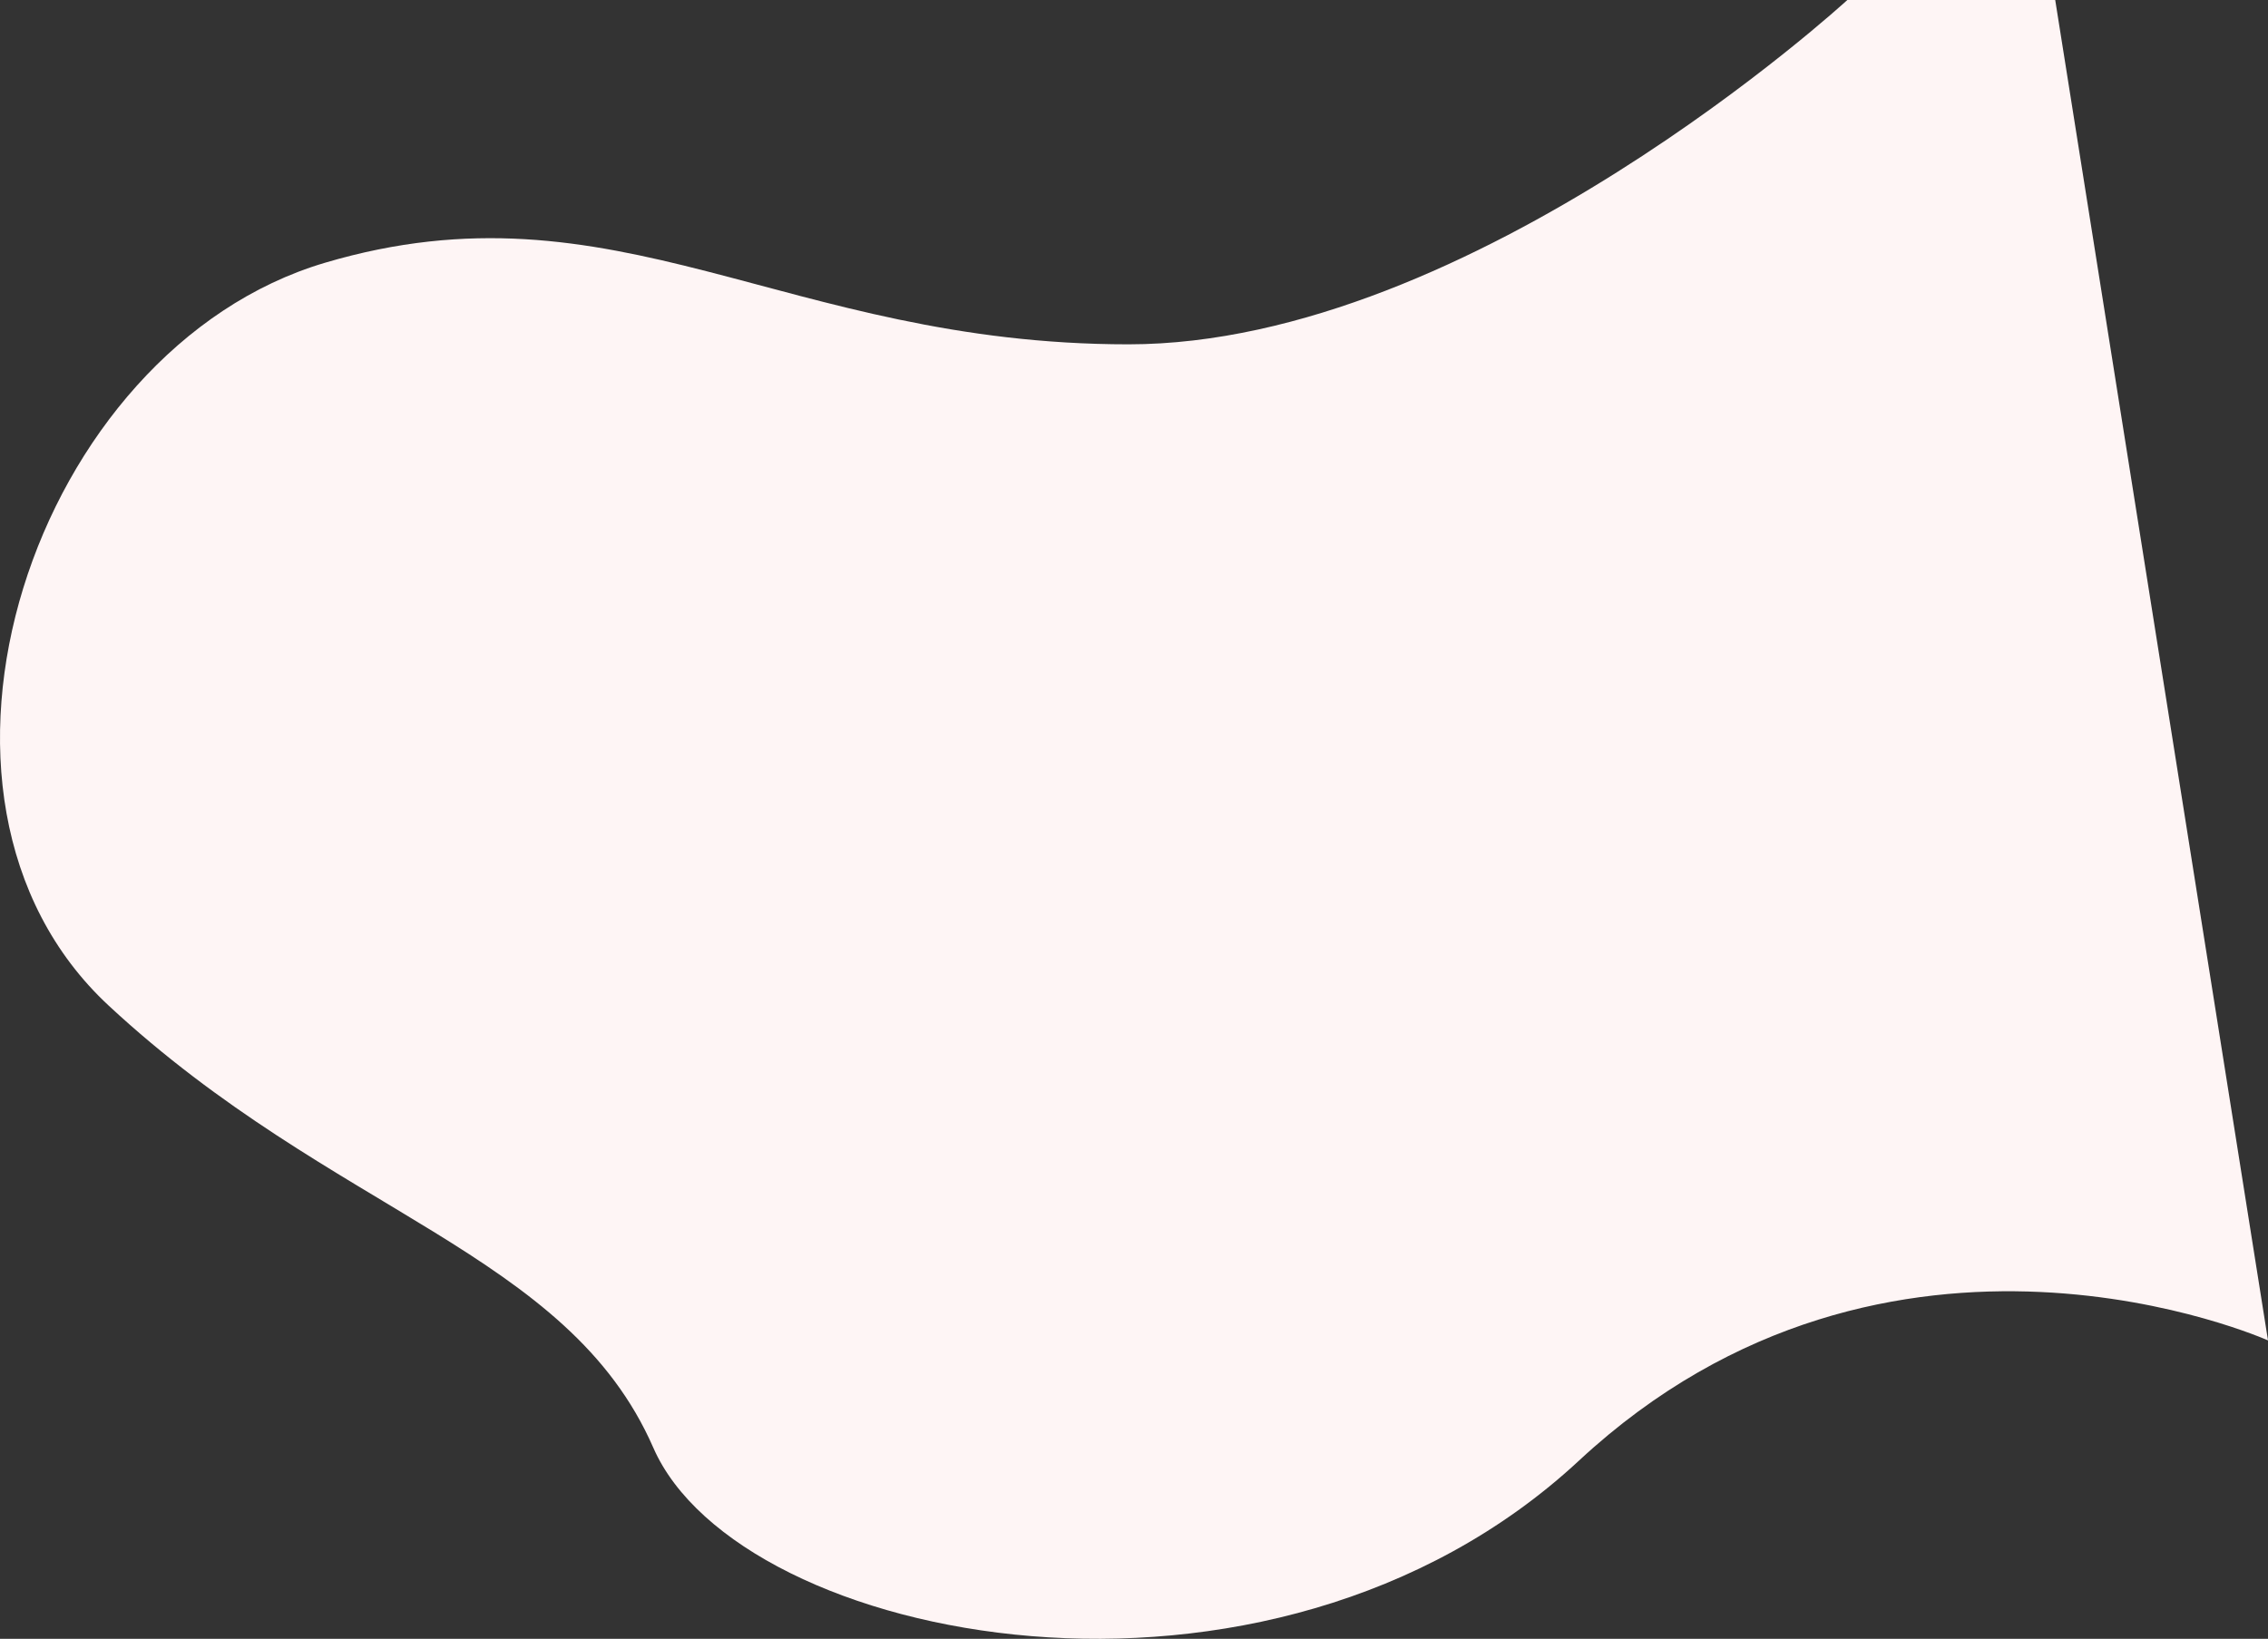 <svg xmlns="http://www.w3.org/2000/svg" width="1053.295" height="761.238" viewBox="0 0 1053.295 761.238">
  <rect x="0" y="0" width="1053.295" height="761.238" fill="#333333" stroke="none"/>
  <path id="Path_226" data-name="Path 226" d="M1919,4461.215s-173.928,159.941-333.869,159.941-238.051-77.874-373.144-37.889-205.023,247.912-100.49,345.019,213.2,114.4,252.979,205.4,285.219,140.4,429.909,5.98,319.979-55.823,319.979-55.823l-98.821-622.628Z" transform="translate(-1061.069 -4461.215)" fill="#fef5f5"/>
</svg>

